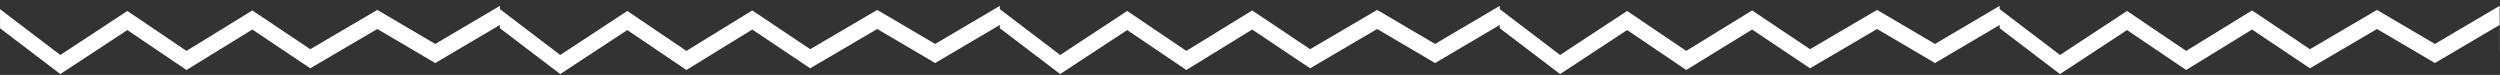 <svg width="267" height="8" viewBox="0 0 267 8" fill="none" xmlns="http://www.w3.org/2000/svg">
<rect x="0" y="0" width="267" height="8" fill="#333333" stroke="none"/>
<path fill-rule="evenodd" clip-rule="evenodd" d="M53.392 0.977L53.391 0.625L46.482 4.693L40.297 1.059L33.137 5.254L26.949 1.115L19.916 5.436L13.601 1.171L6.443 5.872L0 0.977L0.009 3.021L6.443 7.91L13.601 3.21L19.916 7.474L26.949 3.153L33.137 7.292L40.297 3.097L46.482 6.731L53.391 2.663L53.392 3.015L59.835 7.91L66.993 3.21L73.307 7.474L80.341 3.153L86.528 7.292L93.688 3.097L99.874 6.731L106.783 2.663L106.784 3.015L113.227 7.91L120.385 3.21L126.699 7.474L133.732 3.153L139.92 7.292L147.08 3.097L153.266 6.731L160.175 2.663L160.176 3.015L166.618 7.91L173.776 3.21L180.091 7.474L187.124 3.153L193.312 7.292L200.472 3.097L206.657 6.731L213.566 2.663L213.567 3.015L220.01 7.91L227.168 3.21L233.482 7.474L240.516 3.153L246.703 7.292L253.863 3.097L260.049 6.731L266.958 2.663L266.969 5.427L266.978 5.421L266.958 0.625L260.049 4.693L253.863 1.059L246.703 5.254L240.516 1.115L233.482 5.436L227.168 1.171L220.01 5.872L213.567 0.977L213.566 0.625L206.657 4.693L200.472 1.059L193.312 5.254L187.124 1.115L180.091 5.436L173.776 1.171L166.618 5.872L160.176 0.977L160.175 0.625L153.266 4.693L147.08 1.059L139.92 5.254L133.732 1.115L126.699 5.436L120.385 1.171L113.227 5.872L106.784 0.977L106.783 0.625L99.874 4.693L93.688 1.059L86.528 5.254L80.341 1.115L73.307 5.436L66.993 1.171L59.835 5.872L53.392 0.977Z" fill="white"/>
</svg>
